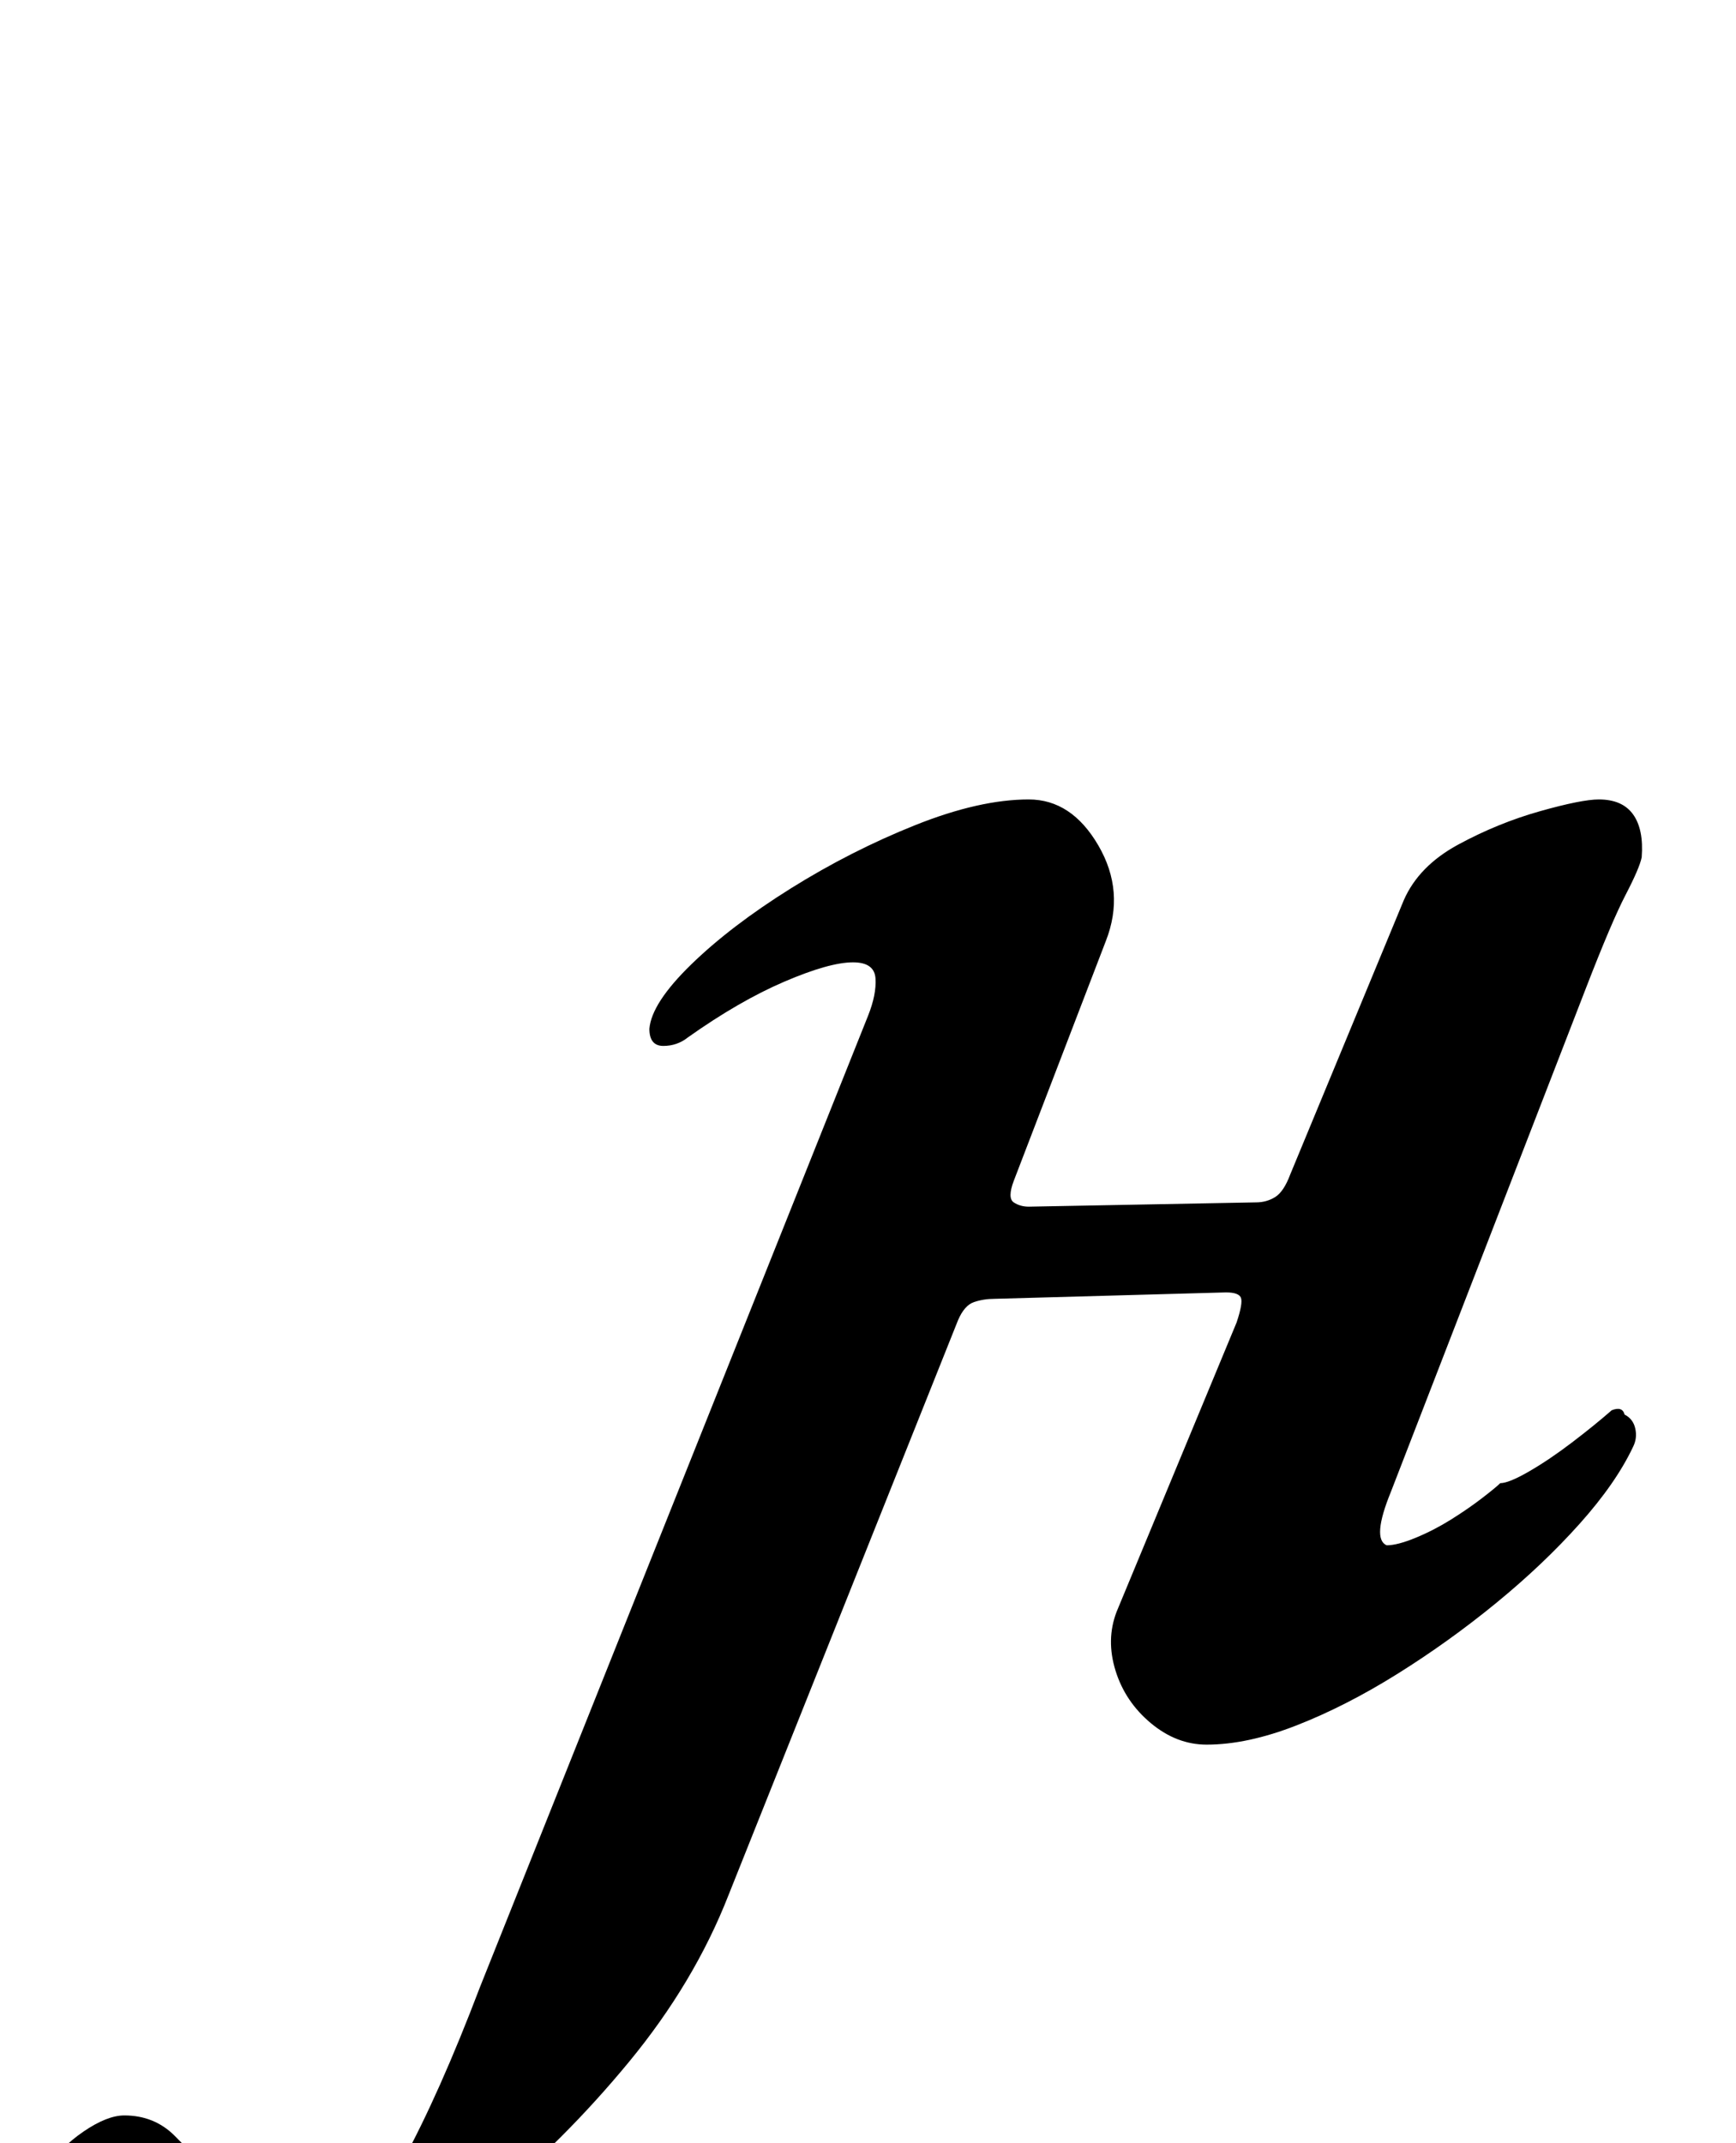 <?xml version="1.0" standalone="no"?>
<!DOCTYPE svg PUBLIC "-//W3C//DTD SVG 1.1//EN" "http://www.w3.org/Graphics/SVG/1.1/DTD/svg11.dtd" >
<svg xmlns="http://www.w3.org/2000/svg" xmlns:xlink="http://www.w3.org/1999/xlink" version="1.1" viewBox="-226 0 810 1000">
  <g transform="matrix(1 0 0 -1 0 800)">
   <path fill="currentColor"
d="M-126 -290q-46 0 -68 16t-21 35q1 14 9 25.5t19 19t19 7.5q14 0 23.5 -9.5t18.5 -19.5q8 -10 18.5 -17.5t25.5 -7.5q26 0 43.5 32t36.5 82l181 453q4 10 3.5 17.5t-10.5 7.5q-11 0 -32 -9t-45 -26q-5 -4 -11.5 -4t-6.5 8q1 12 19.5 30t46.5 35.5t58 29.5t53 12
q20 0 32.5 -21.5t3.5 -44.5l-43 -112q-3 -8 0 -10t7 -2l106 2q5 0 9 2.5t7 10.5l53 128q7 16 25.5 26t38 15.5t27.5 5.5q11 0 16 -7t4 -20q-1 -5 -7.5 -17.5t-18.5 -43.5l-91 -235q-9 -22 -2 -25q5 0 13.5 3.5t16.5 8.5t14.5 10t8.5 7q4 0 13.5 5.5t20 13.5t18.5 15
q5 2 6 -2q4 -2 5 -6.5t-1 -8.5q-8 -17 -25 -36t-39 -37t-46 -33t-47 -24t-42 -9q-14 0 -26 10t-16.5 24.5t0.5 27.5l56 135q3 9 2 11.5t-7 2.5l-108 -3q-5 0 -9.5 -1.5t-7.5 -8.5l-107 -268q-16 -41 -46.5 -78t-66 -66t-69 -45.5t-58.5 -16.5z" />
  </g>

</svg>
